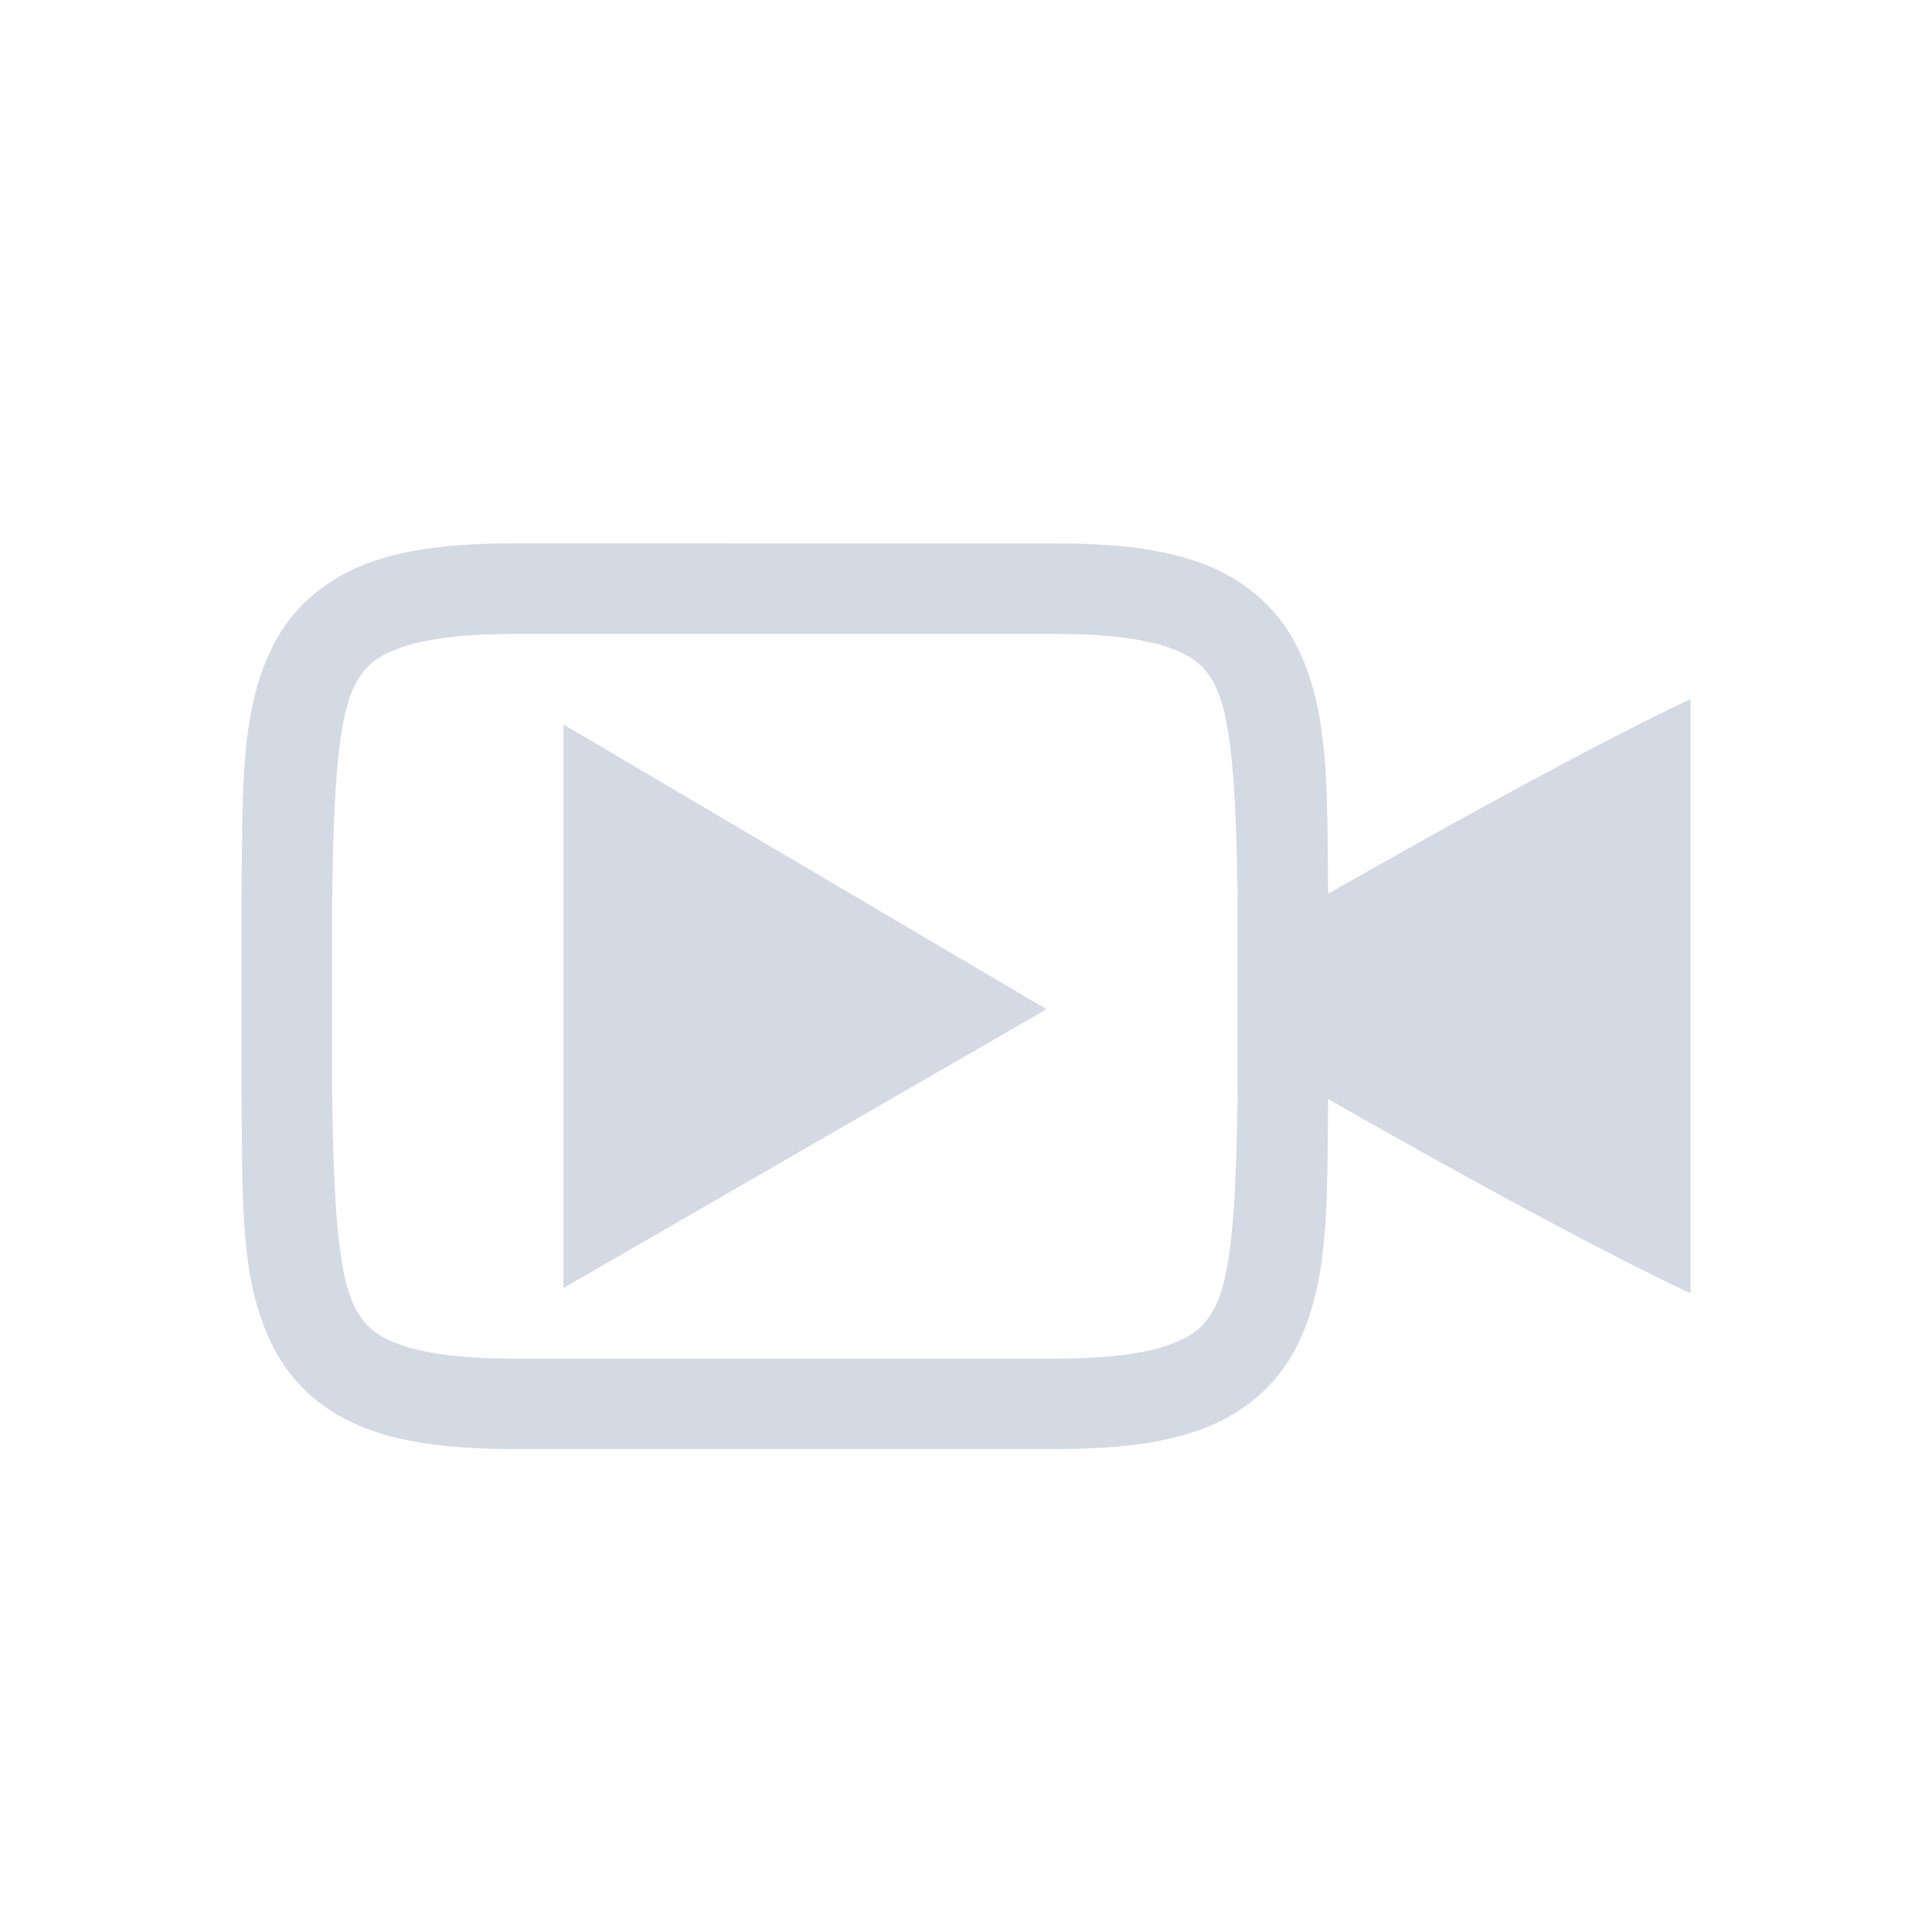 <svg height="24" width="24" xmlns="http://www.w3.org/2000/svg">
  <path d="m6.375 6.75c-.74 0-1.327.067-1.82.252-.493.185-.889.52-1.123.943-.467.847-.415 1.883-.432 3.299v.004 2.254.004c.016 1.415-.036 2.452.432 3.299.234.423.63.758 1.123.943.494.185 1.081.252 1.82.252h6.75c.74 0 1.325-.067 1.818-.252.493-.185.889-.52 1.123-.943.45-.816.42-1.816.432-3.152 1.748.995 3.333 1.861 4.502 2.414v-7.383c-1.145.543-2.735 1.413-4.502 2.418-.012-1.339.019-2.34-.432-3.156-.234-.423-.63-.758-1.123-.943-.494-.185-1.079-.252-1.818-.252zm0 1.125h6.75c.666 0 1.131.07 1.424.18.292.11.417.227.531.434.227.412.278 1.346.295 2.762v.484 1.285.475c-.016 1.421-.067 2.353-.295 2.766-.114.206-.239.326-.531.436-.292.11-.757.18-1.424.18h-6.75c-.666 0-1.131-.07-1.424-.18-.292-.11-.417-.229-.531-.436-.227-.412-.278-1.344-.295-2.76v-.006-2.238-.006c.017-1.416.068-2.35.295-2.762.114-.206.239-.324.531-.434.292-.11.757-.18 1.424-.18zm.625 1.125v7l6-3.463z" fill="#d3dae3" transform="matrix(1 0 0 1 0 0)"/>
</svg>
